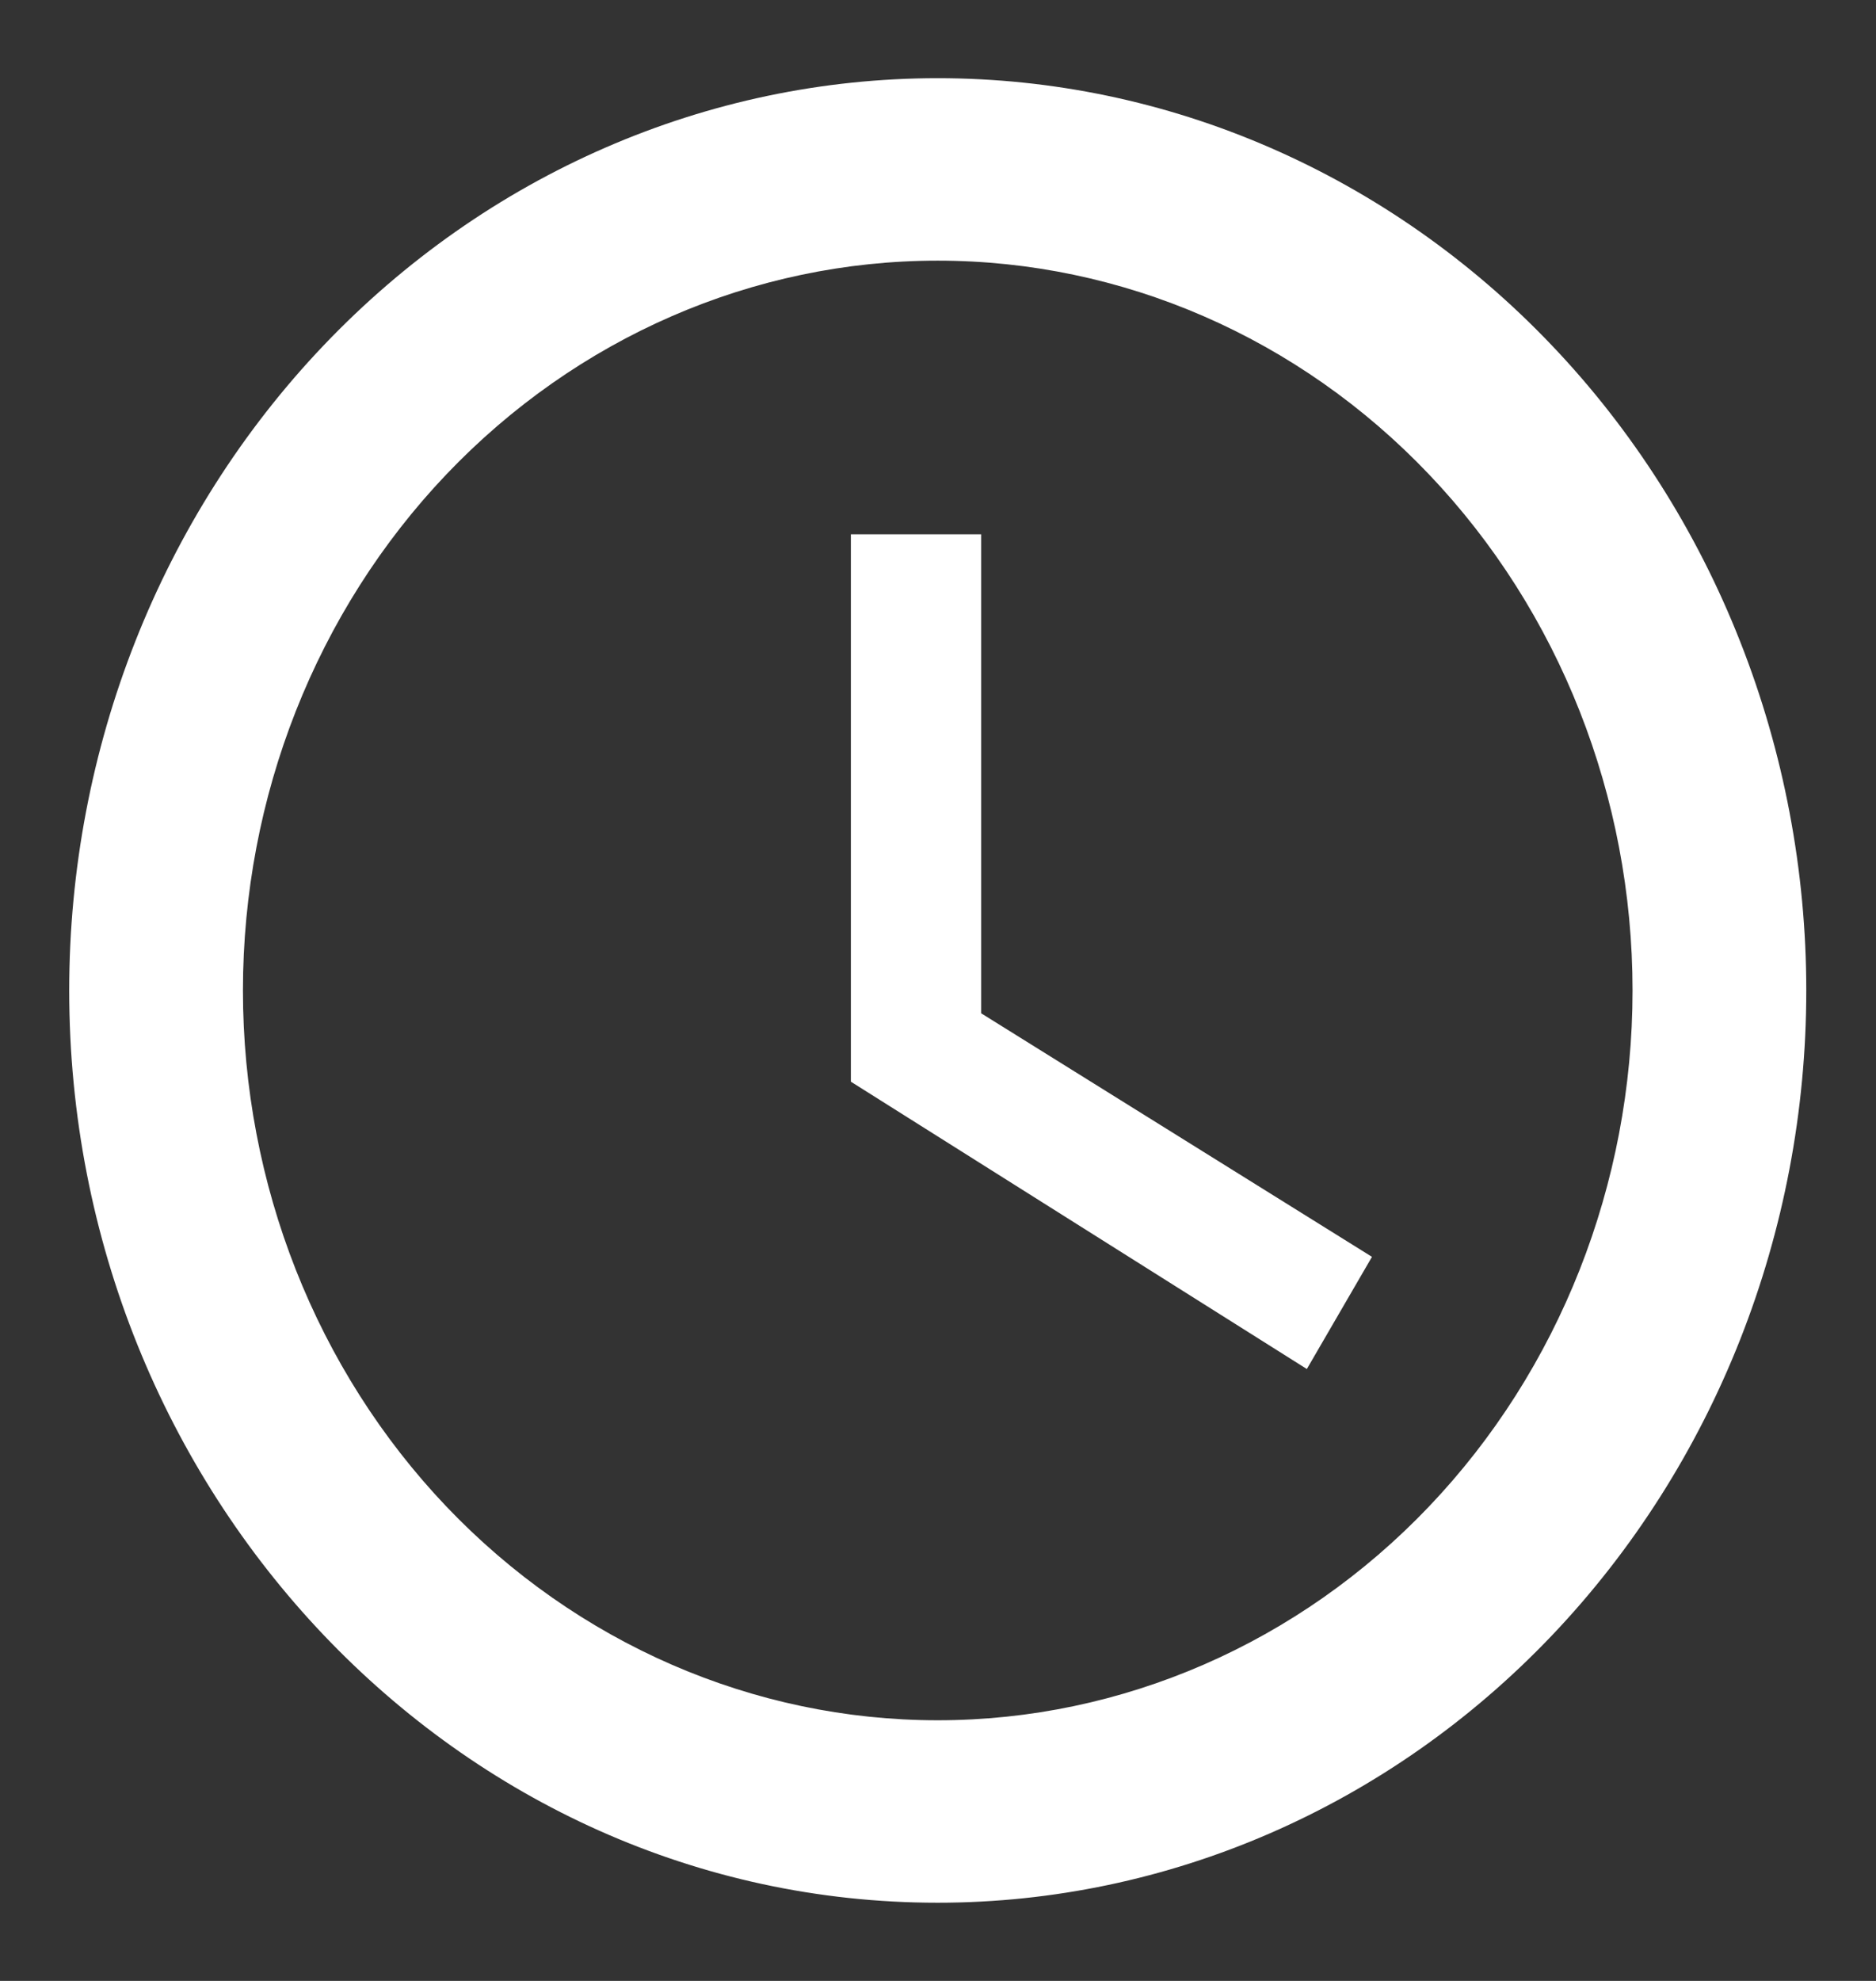 <svg width="18" height="19" viewBox="0 0 18 19" fill="none" xmlns="http://www.w3.org/2000/svg">
<rect x="0" y="0" width="18" height="19" fill="#333333" stroke="none"/>
<path d="M8.997 16.5C10.765 16.5 12.461 15.762 13.711 14.45C14.962 13.137 15.664 11.357 15.664 9.5C15.664 7.643 14.962 5.863 13.711 4.55C12.461 3.237 10.765 2.5 8.997 2.5C7.229 2.5 5.534 3.237 4.283 4.55C3.033 5.863 2.331 7.643 2.331 9.5C2.331 11.357 3.033 13.137 4.283 14.45C5.534 15.762 7.229 16.5 8.997 16.5ZM8.997 0.75C10.092 0.75 11.175 0.976 12.186 1.416C13.197 1.856 14.116 2.5 14.89 3.313C15.664 4.125 16.278 5.09 16.696 6.152C17.115 7.213 17.331 8.351 17.331 9.5C17.331 11.821 16.453 14.046 14.89 15.687C13.327 17.328 11.207 18.25 8.997 18.25C4.389 18.25 0.664 14.312 0.664 9.5C0.664 7.179 1.542 4.954 3.105 3.313C4.668 1.672 6.787 0.75 8.997 0.75ZM9.414 5.125V9.719L13.164 12.055L12.539 13.131L8.164 10.375V5.125H9.414Z" fill="white"/>
</svg>

